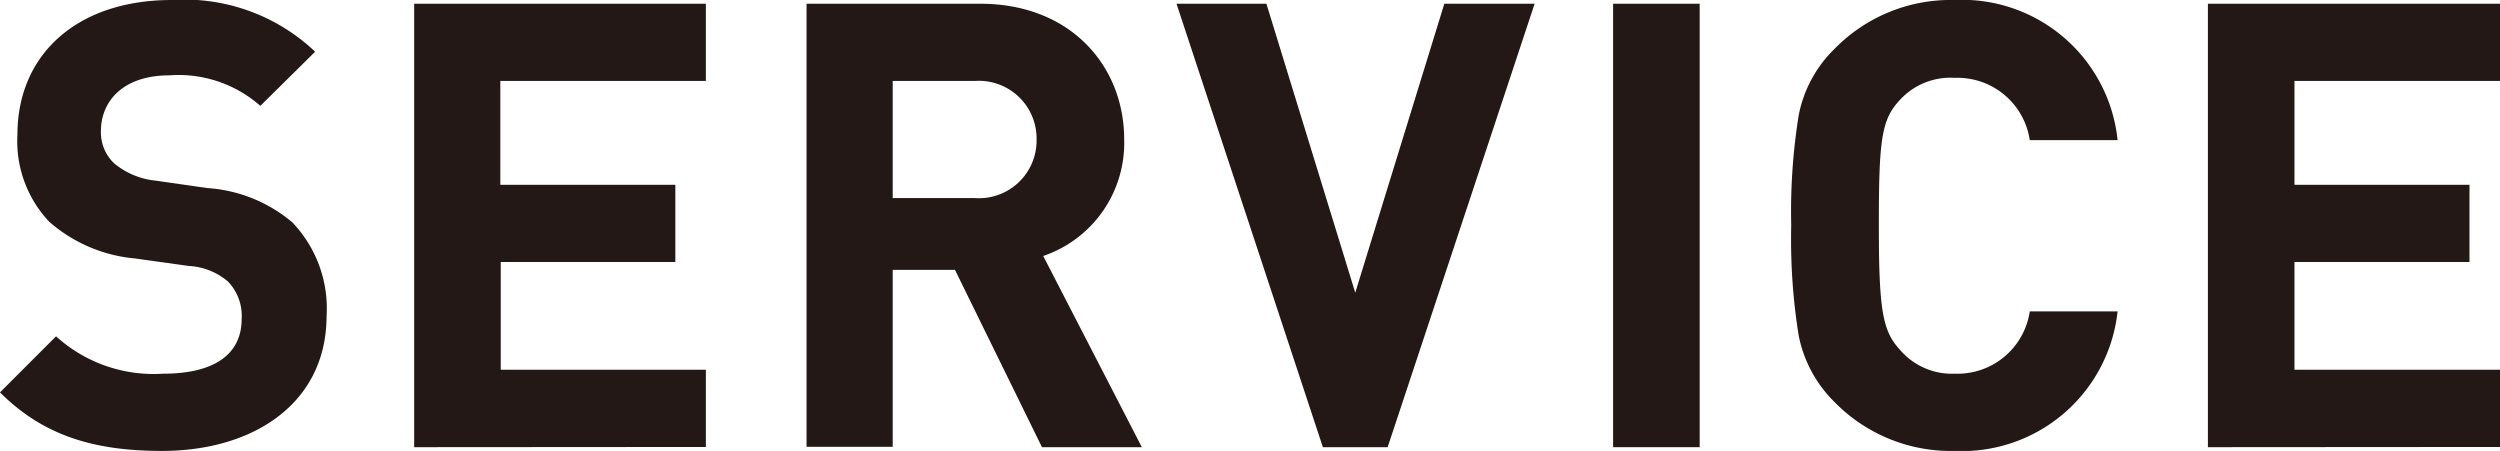 <svg xmlns="http://www.w3.org/2000/svg" viewBox="0 0 120.42 21.72"><defs><style>.cls-1{fill:#231815;}</style></defs><title>ttl_service</title><g id="レイヤー_2" data-name="レイヤー 2"><g id="レイヤー_1-2" data-name="レイヤー 1"><path class="cls-1" d="M7.8,21.72C4.56,21.72,2.1,21,0,18.9l2.7-2.7A7,7,0,0,0,7.86,18c2.46,0,3.78-.93,3.78-2.64a2.38,2.38,0,0,0-.66-1.8,3.17,3.17,0,0,0-1.89-.75l-2.58-.36a7.25,7.25,0,0,1-4.14-1.77A5.65,5.65,0,0,1,.84,6.48C.84,2.67,3.66,0,8.28,0a9.15,9.15,0,0,1,6.9,2.49L12.54,5.1A5.94,5.94,0,0,0,8.16,3.63c-2.22,0-3.3,1.23-3.3,2.7a2.06,2.06,0,0,0,.63,1.53,3.68,3.68,0,0,0,2,.84L10,9.06a7.06,7.06,0,0,1,4.08,1.65,6,6,0,0,1,1.65,4.53C15.72,19.38,12.27,21.72,7.8,21.72Z"/><path class="cls-1" d="M19.95,21.54V.18H34V3.9h-9.9v5h8.43v3.72H24.12v5.19H34v3.72Z"/><path class="cls-1" d="M50.19,21.54,46,13H43v8.52H38.85V.18h8.37c4.35,0,6.93,3,6.93,6.54a5.75,5.75,0,0,1-3.9,5.61L55,21.54ZM46.95,3.9H43V9.54h3.93a2.78,2.78,0,0,0,3-2.82A2.78,2.78,0,0,0,46.95,3.9Z"/><path class="cls-1" d="M66.84,21.54H63.72L56.67.18H61L65.28,14.1,69.57.18h4.35Z"/><path class="cls-1" d="M77.7,21.54V.18h4.17V21.54Z"/><path class="cls-1" d="M94.14,21.72a7.83,7.83,0,0,1-5.76-2.34,6.18,6.18,0,0,1-1.74-3.21,29.22,29.22,0,0,1-.36-5.31,29.21,29.21,0,0,1,.36-5.31,6.07,6.07,0,0,1,1.74-3.21A7.82,7.82,0,0,1,94.14,0,7.53,7.53,0,0,1,102,6.75H97.77a3.52,3.52,0,0,0-3.6-3A3.3,3.3,0,0,0,91.5,4.83c-.87.93-1,1.89-1,6s.18,5.1,1,6A3.3,3.3,0,0,0,94.17,18a3.52,3.52,0,0,0,3.6-3H102A7.54,7.54,0,0,1,94.14,21.72Z"/><path class="cls-1" d="M106.35,21.54V.18h14.07V3.9h-9.9v5h8.43v3.72h-8.43v5.19h9.9v3.72Z"/></g></g></svg>